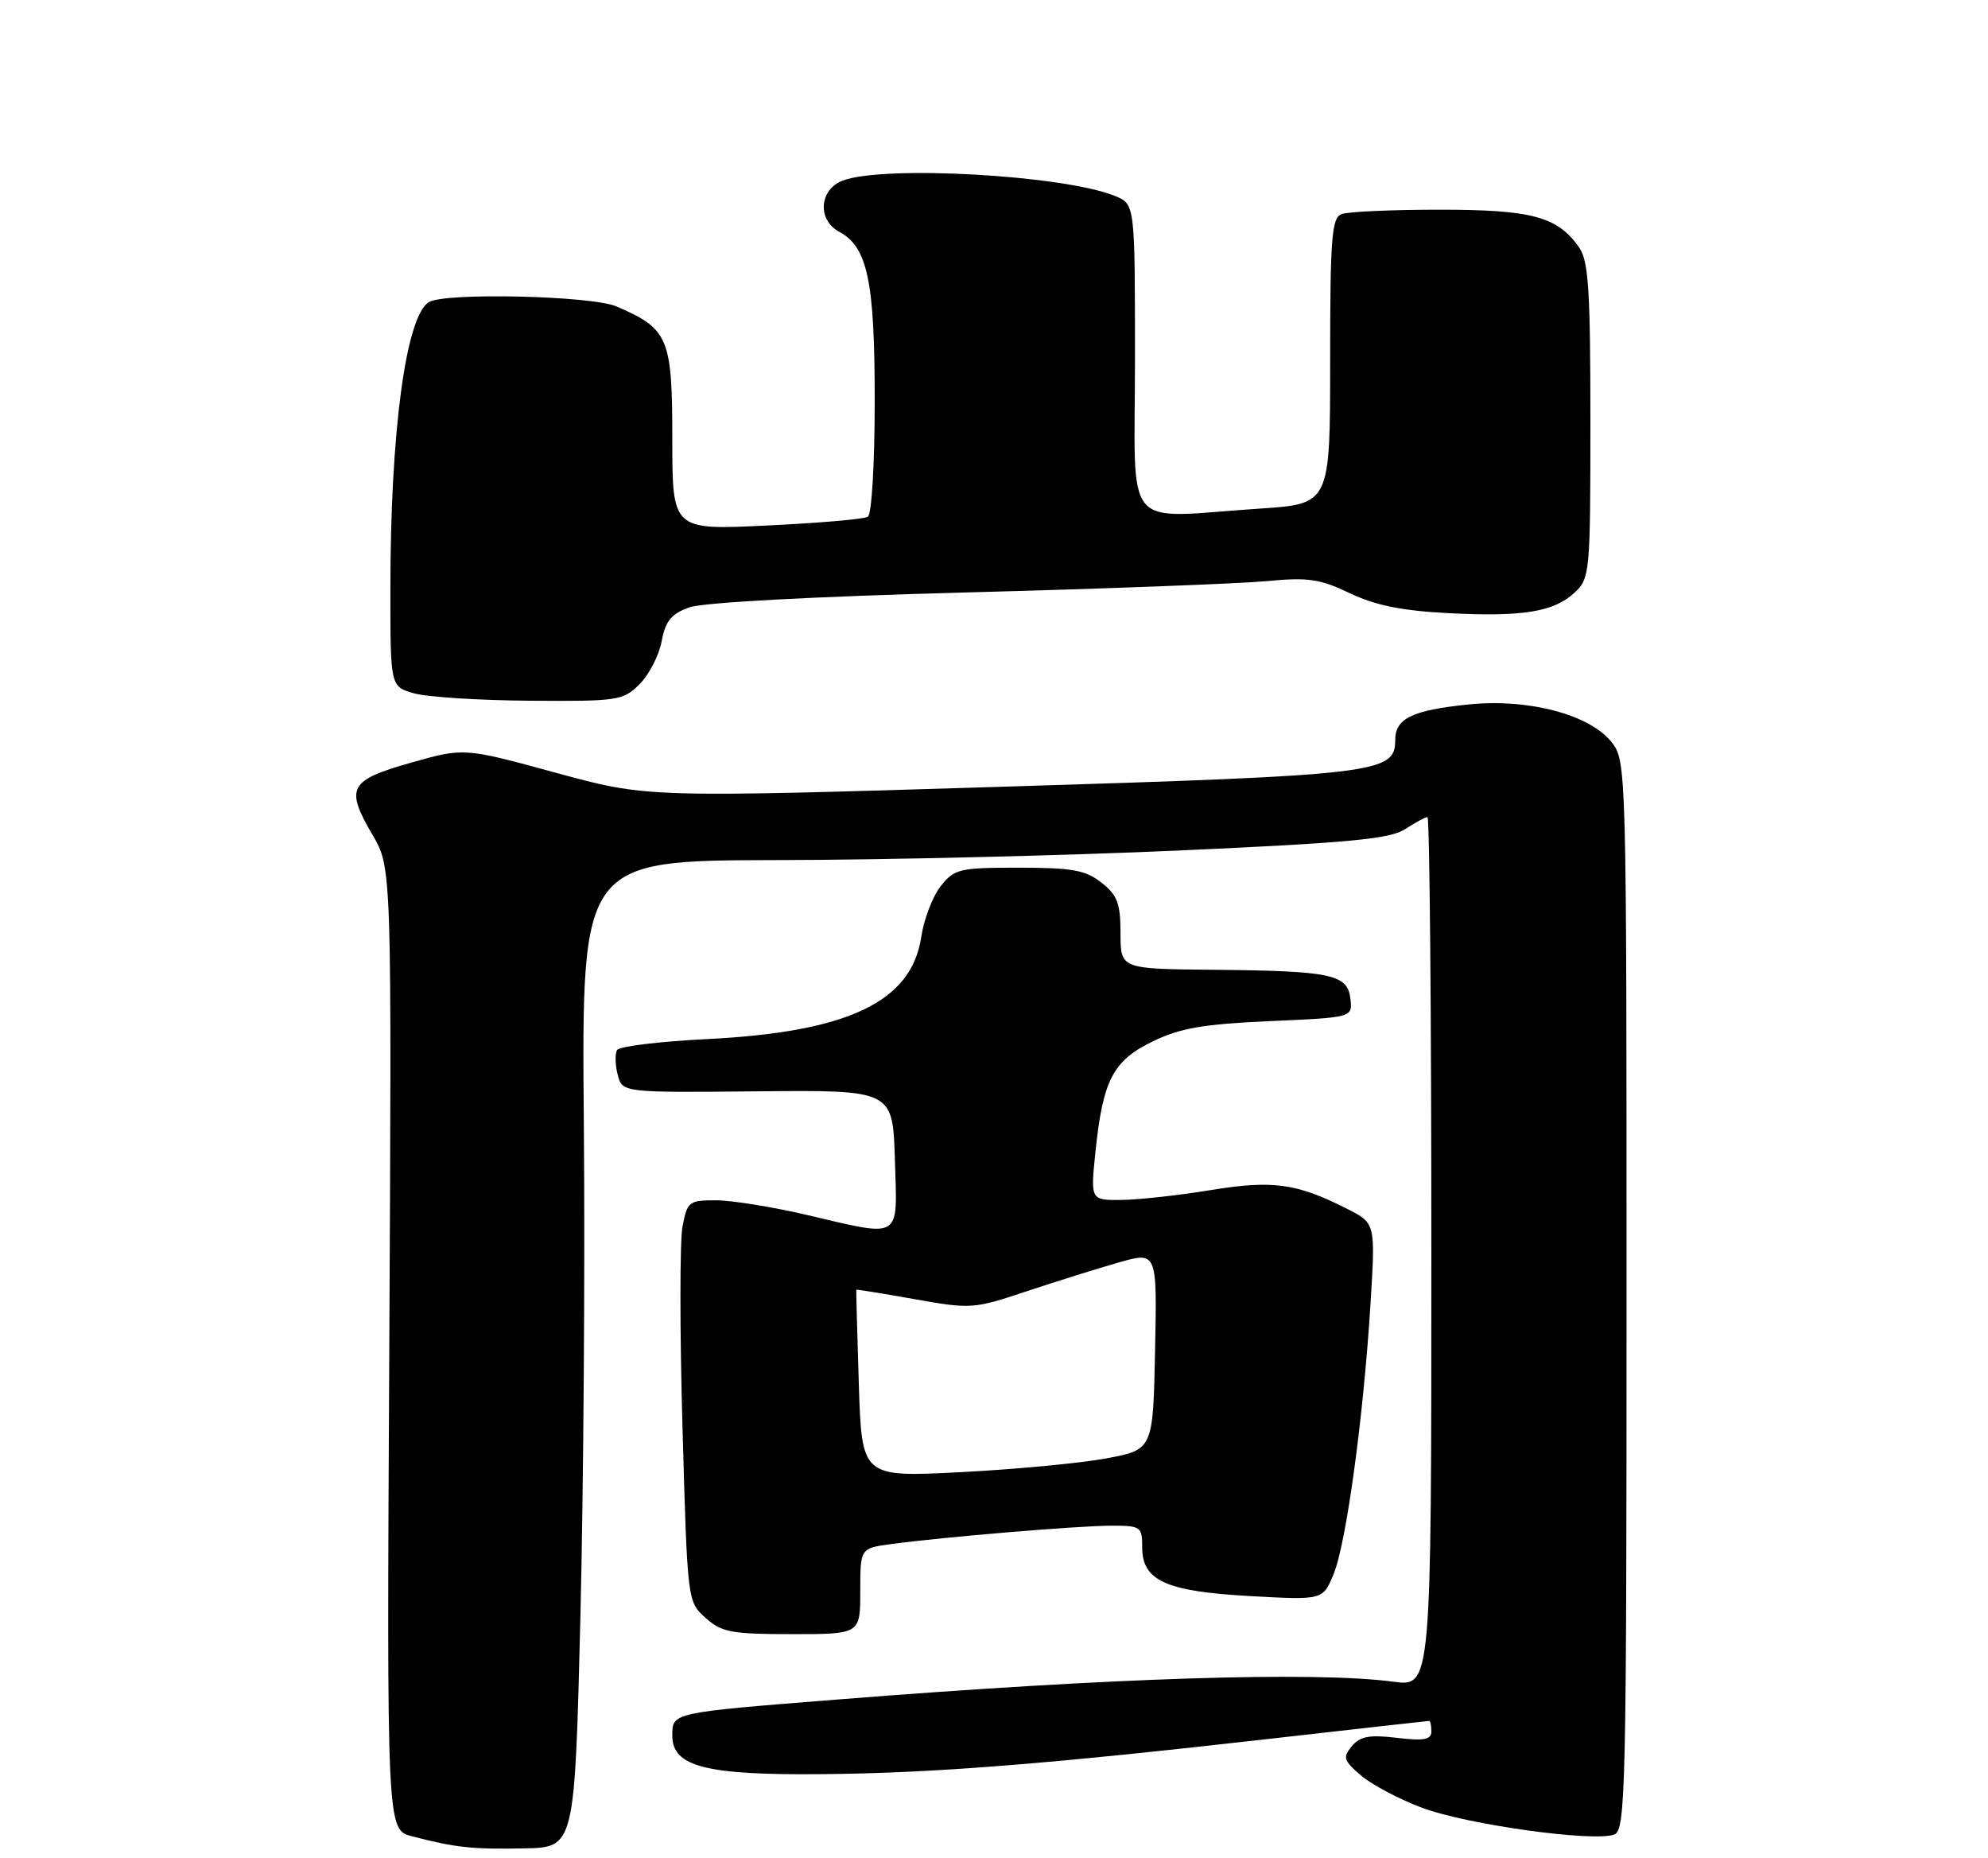 <?xml version="1.0" encoding="UTF-8" standalone="no"?>
<!DOCTYPE svg PUBLIC "-//W3C//DTD SVG 1.1//EN" "http://www.w3.org/Graphics/SVG/1.1/DTD/svg11.dtd" >
<svg xmlns="http://www.w3.org/2000/svg" xmlns:xlink="http://www.w3.org/1999/xlink" version="1.1" viewBox="0 0 275 257">
 <g >
 <path fill="currentColor"
d=" M 80.29 223.50 C 80.72 205.90 80.94 175.19 80.76 155.25 C 80.45 119.00 80.45 119.00 107.48 118.95 C 122.34 118.93 147.40 118.33 163.17 117.62 C 186.71 116.56 192.31 116.03 194.39 114.66 C 195.79 113.75 197.17 113.00 197.46 113.00 C 197.76 113.00 198.00 140.06 198.00 173.14 C 198.00 233.28 198.00 233.28 192.75 232.58 C 181.88 231.13 153.70 232.03 116.00 235.03 C 92.81 236.87 93.00 236.83 93.00 240.04 C 93.00 244.35 97.66 245.53 114.00 245.36 C 129.32 245.21 145.03 243.96 175.95 240.44 C 187.75 239.10 197.54 238.00 197.70 238.00 C 197.87 238.00 198.00 238.65 198.00 239.45 C 198.00 240.60 196.99 240.79 193.22 240.34 C 189.43 239.89 188.13 240.13 187.00 241.50 C 185.72 243.04 185.86 243.48 188.23 245.52 C 189.70 246.79 193.51 248.81 196.70 250.01 C 202.88 252.34 220.49 254.79 223.31 253.71 C 224.87 253.11 225.00 247.58 225.00 179.17 C 225.00 106.00 224.98 105.24 222.93 102.64 C 219.93 98.83 211.42 96.58 203.18 97.42 C 195.32 98.23 193.00 99.35 193.00 102.37 C 193.00 106.93 190.66 107.21 138.50 108.81 C 89.50 110.32 89.50 110.32 76.84 106.86 C 64.19 103.40 64.19 103.40 56.85 105.48 C 48.27 107.91 47.72 108.95 51.53 115.46 C 54.19 120.00 54.19 120.00 53.85 186.53 C 53.50 253.06 53.50 253.06 57.00 253.96 C 63.06 255.53 65.31 255.77 72.50 255.63 C 79.50 255.50 79.50 255.50 80.29 223.50 Z  M 119.00 220.06 C 119.00 214.12 119.00 214.12 123.25 213.55 C 130.41 212.57 149.25 211.00 153.75 211.00 C 157.80 211.00 158.00 211.14 158.00 213.98 C 158.00 218.62 161.26 220.09 172.96 220.74 C 182.98 221.29 182.98 221.29 184.46 217.74 C 186.21 213.56 188.61 196.04 189.58 180.34 C 190.27 169.18 190.27 169.18 186.39 167.20 C 179.40 163.65 176.06 163.18 167.47 164.59 C 163.09 165.31 157.55 165.92 155.17 165.95 C 150.84 166.00 150.84 166.00 151.54 159.25 C 152.56 149.37 153.96 146.68 159.49 144.01 C 163.26 142.18 166.47 141.63 175.65 141.22 C 187.11 140.72 187.11 140.72 186.80 138.11 C 186.41 134.74 184.15 134.27 167.75 134.12 C 155.00 134.00 155.00 134.00 155.00 129.07 C 155.00 124.94 154.57 123.81 152.37 122.07 C 150.15 120.33 148.32 120.00 140.94 120.00 C 132.69 120.00 132.02 120.16 130.12 122.57 C 129.01 123.98 127.80 127.13 127.44 129.57 C 126.09 138.57 117.32 142.74 97.72 143.71 C 91.24 144.03 85.68 144.71 85.37 145.21 C 85.06 145.70 85.09 147.24 85.44 148.61 C 86.07 151.11 86.07 151.11 104.78 150.93 C 123.50 150.75 123.50 150.75 123.79 160.37 C 124.12 171.64 124.94 171.13 111.50 168.00 C 106.78 166.90 101.16 166.00 99.01 166.00 C 95.29 166.00 95.06 166.19 94.41 169.64 C 94.03 171.65 94.03 184.14 94.41 197.39 C 95.09 221.49 95.09 221.50 97.60 223.75 C 99.83 225.75 101.17 226.00 109.56 226.00 C 119.00 226.00 119.00 226.00 119.00 220.06 Z  M 88.48 94.61 C 89.79 93.30 91.17 90.63 91.53 88.67 C 92.06 85.87 92.86 84.89 95.35 84.00 C 97.24 83.32 112.53 82.50 133.50 81.94 C 152.75 81.43 171.52 80.72 175.20 80.37 C 180.95 79.82 182.58 80.06 186.70 82.03 C 190.19 83.70 193.88 84.46 200.20 84.79 C 210.67 85.33 214.93 84.64 217.82 81.95 C 219.93 79.99 220.00 79.22 220.00 58.18 C 220.00 40.10 219.74 36.07 218.44 34.22 C 215.45 29.95 211.92 29.00 199.13 29.00 C 192.55 29.00 186.45 29.27 185.58 29.61 C 184.21 30.13 184.00 32.88 184.00 49.96 C 184.00 69.70 184.00 69.70 174.25 70.34 C 154.97 71.62 157.00 74.06 157.00 49.62 C 157.00 28.24 157.00 28.24 154.25 27.11 C 147.27 24.23 122.26 22.81 116.57 24.98 C 113.32 26.21 113.03 30.41 116.08 32.05 C 120.01 34.15 121.00 38.84 121.00 55.41 C 121.00 64.15 120.58 71.14 120.05 71.47 C 119.52 71.80 113.22 72.34 106.05 72.68 C 93.00 73.31 93.00 73.31 93.00 60.69 C 93.00 46.70 92.48 45.48 85.28 42.38 C 81.82 40.89 61.45 40.43 59.31 41.79 C 56.13 43.81 54.00 59.74 54.00 81.58 C 54.00 94.94 54.00 94.94 57.25 95.88 C 59.04 96.40 66.26 96.86 73.30 96.91 C 85.51 97.00 86.20 96.89 88.48 94.61 Z  M 118.80 191.40 C 118.58 184.30 118.42 178.44 118.45 178.37 C 118.48 178.30 122.10 178.89 126.50 179.67 C 134.29 181.06 134.70 181.03 142.00 178.59 C 146.12 177.22 151.88 175.42 154.78 174.59 C 160.06 173.09 160.06 173.09 159.78 186.79 C 159.50 200.49 159.50 200.49 153.00 201.70 C 149.43 202.36 140.36 203.22 132.86 203.60 C 119.21 204.30 119.21 204.30 118.80 191.40 Z "/>
</g>
</svg>